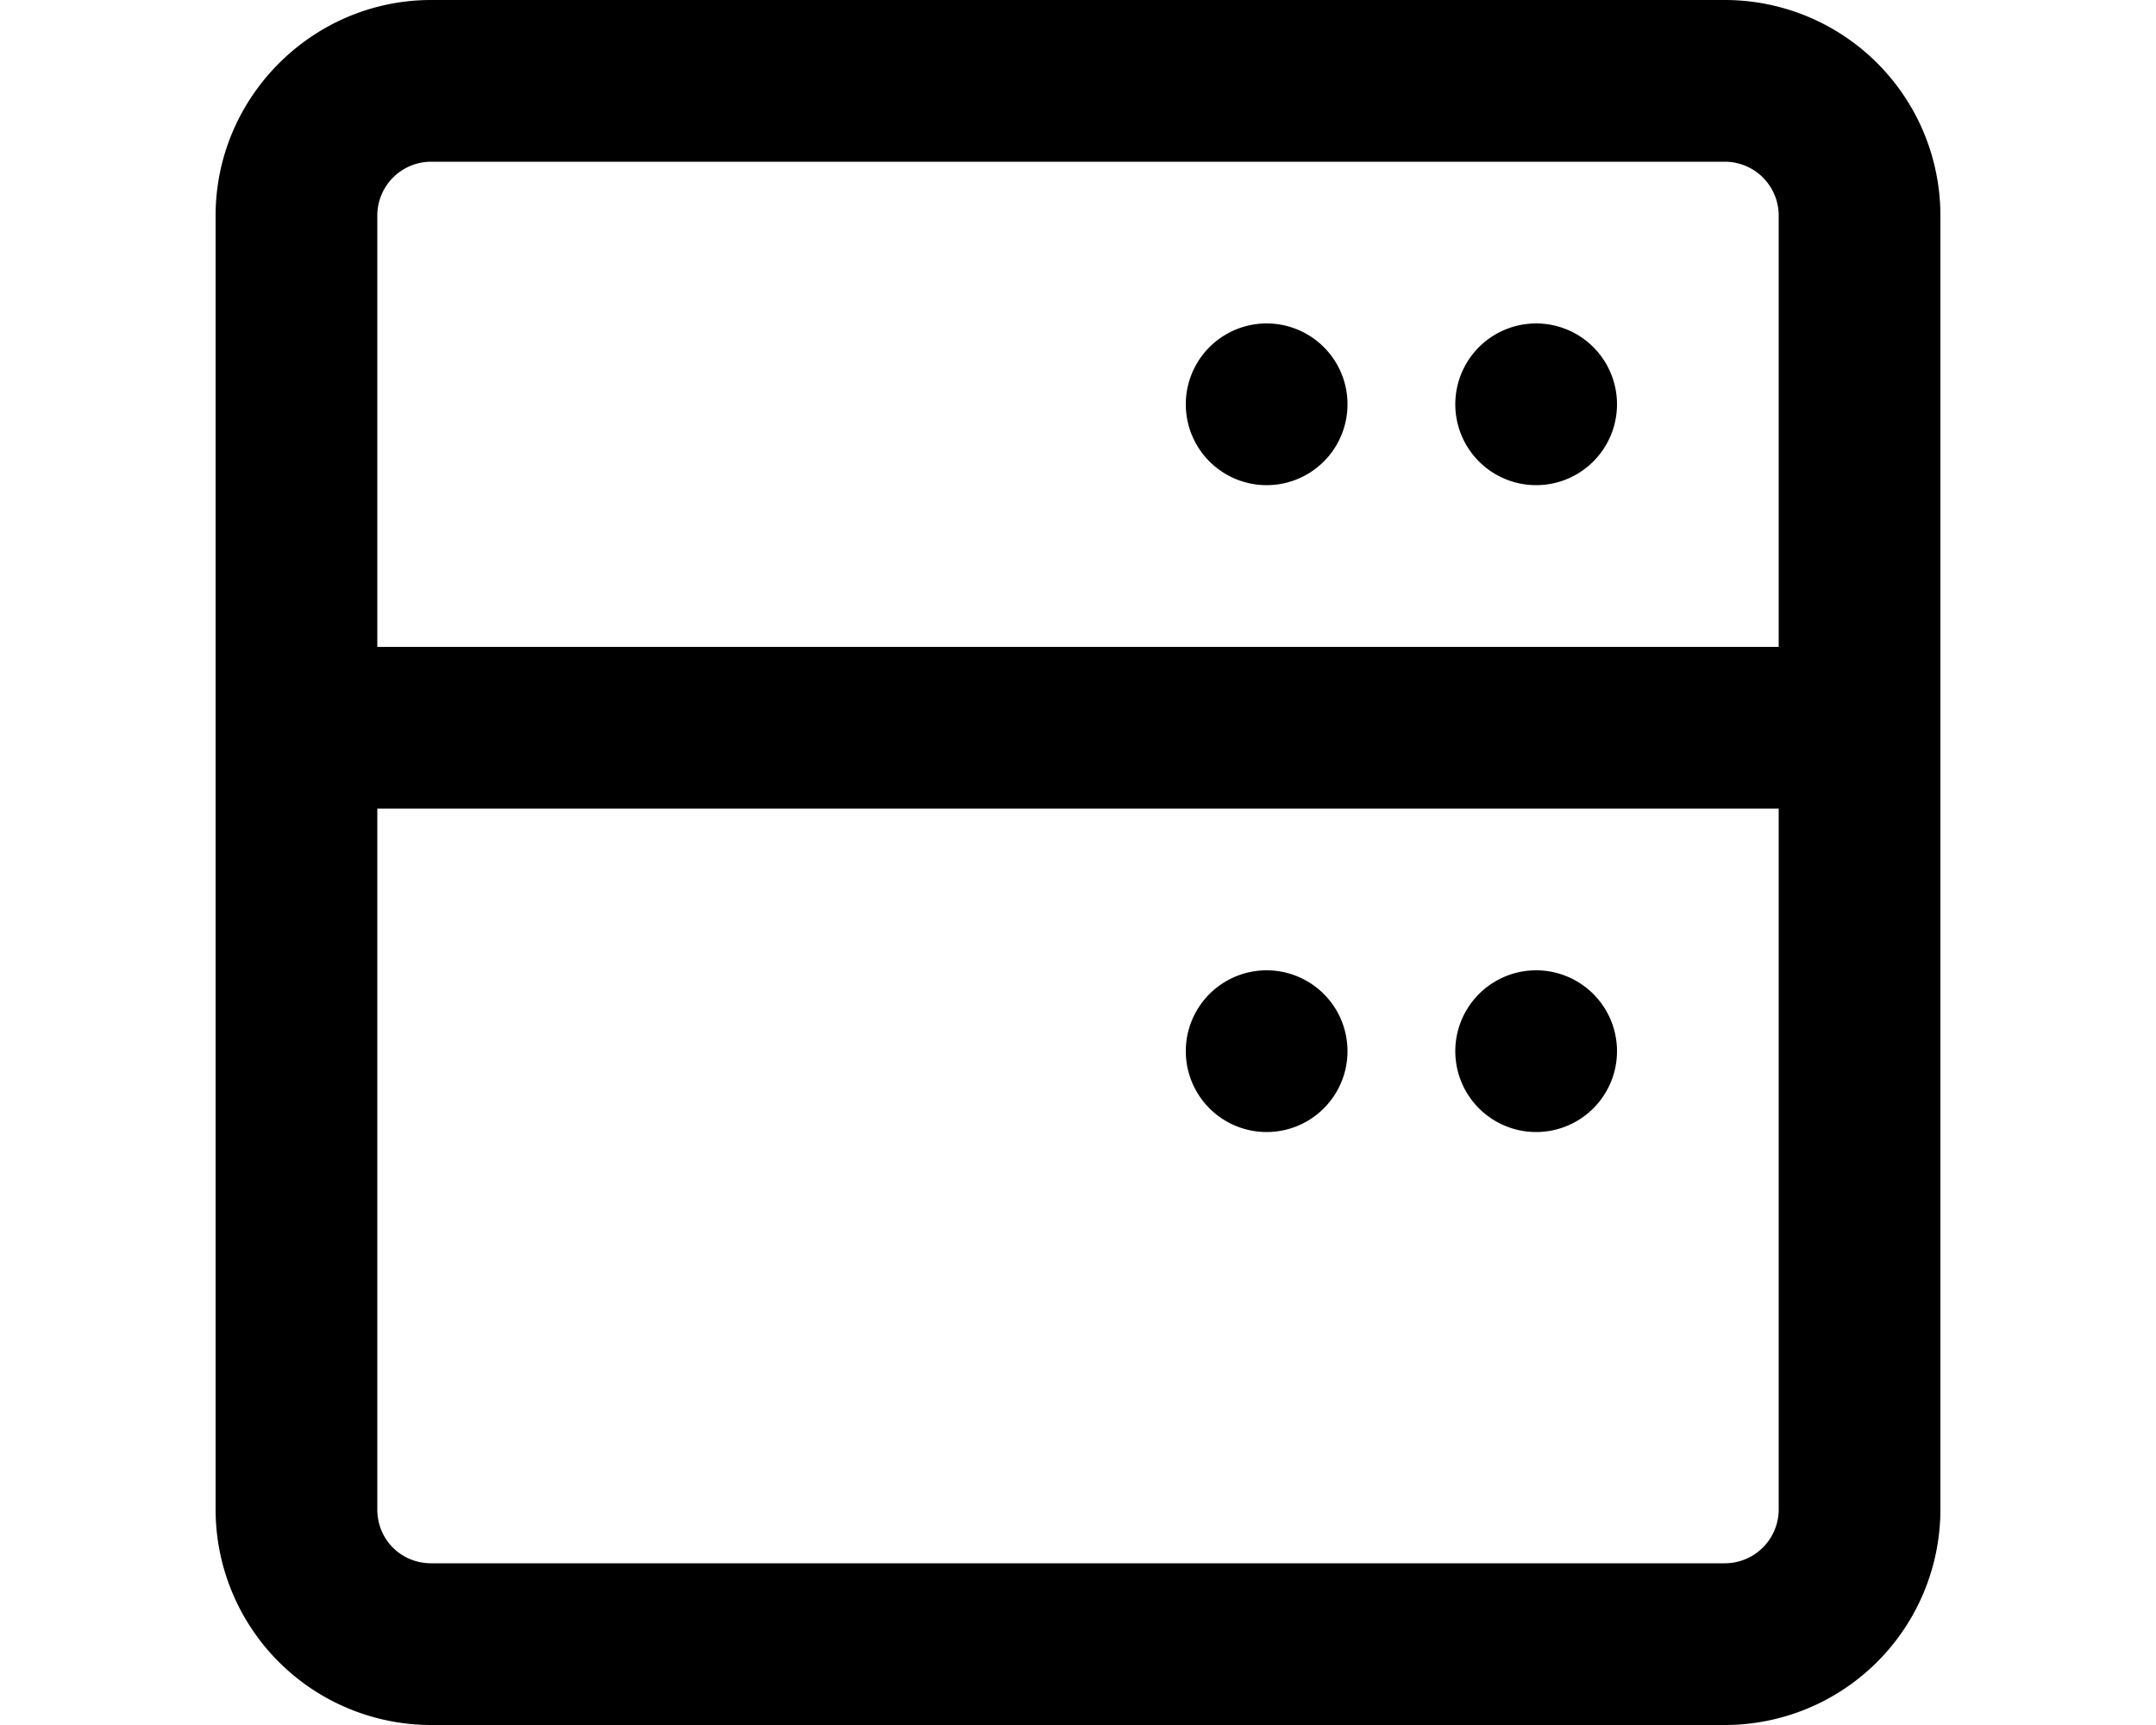 <svg xmlns="http://www.w3.org/2000/svg" viewBox="0 0 20 16" fill="currentColor">
  <path d="M15 3.75a.75.75 0 1 1-1.5 0 .75.75 0 0 1 1.5 0zm-3.25.75a.75.75 0 1 0 0-1.5.75.75 0 0 0 0 1.5zm2.5 6a.75.75 0 1 0 0-1.5.75.75 0 0 0 0 1.5zm-1.75-.75a.75.75 0 1 1-1.5 0 .75.75 0 0 1 1.5 0z"/>
  <path fill-rule="evenodd" d="M2 2c0-1.1.9-2 2-2h12a2 2 0 0 1 2 2v12a2 2 0 0 1-2 2H4a2 2 0 0 1-2-2V2zm2-.5a.5.5 0 0 0-.5.5v4h13V2a.5.5 0 0 0-.5-.5H4zm-.5 6V14c0 .28.22.5.5.5h12a.5.5 0 0 0 .5-.5V7.5h-13z"/>
</svg>

